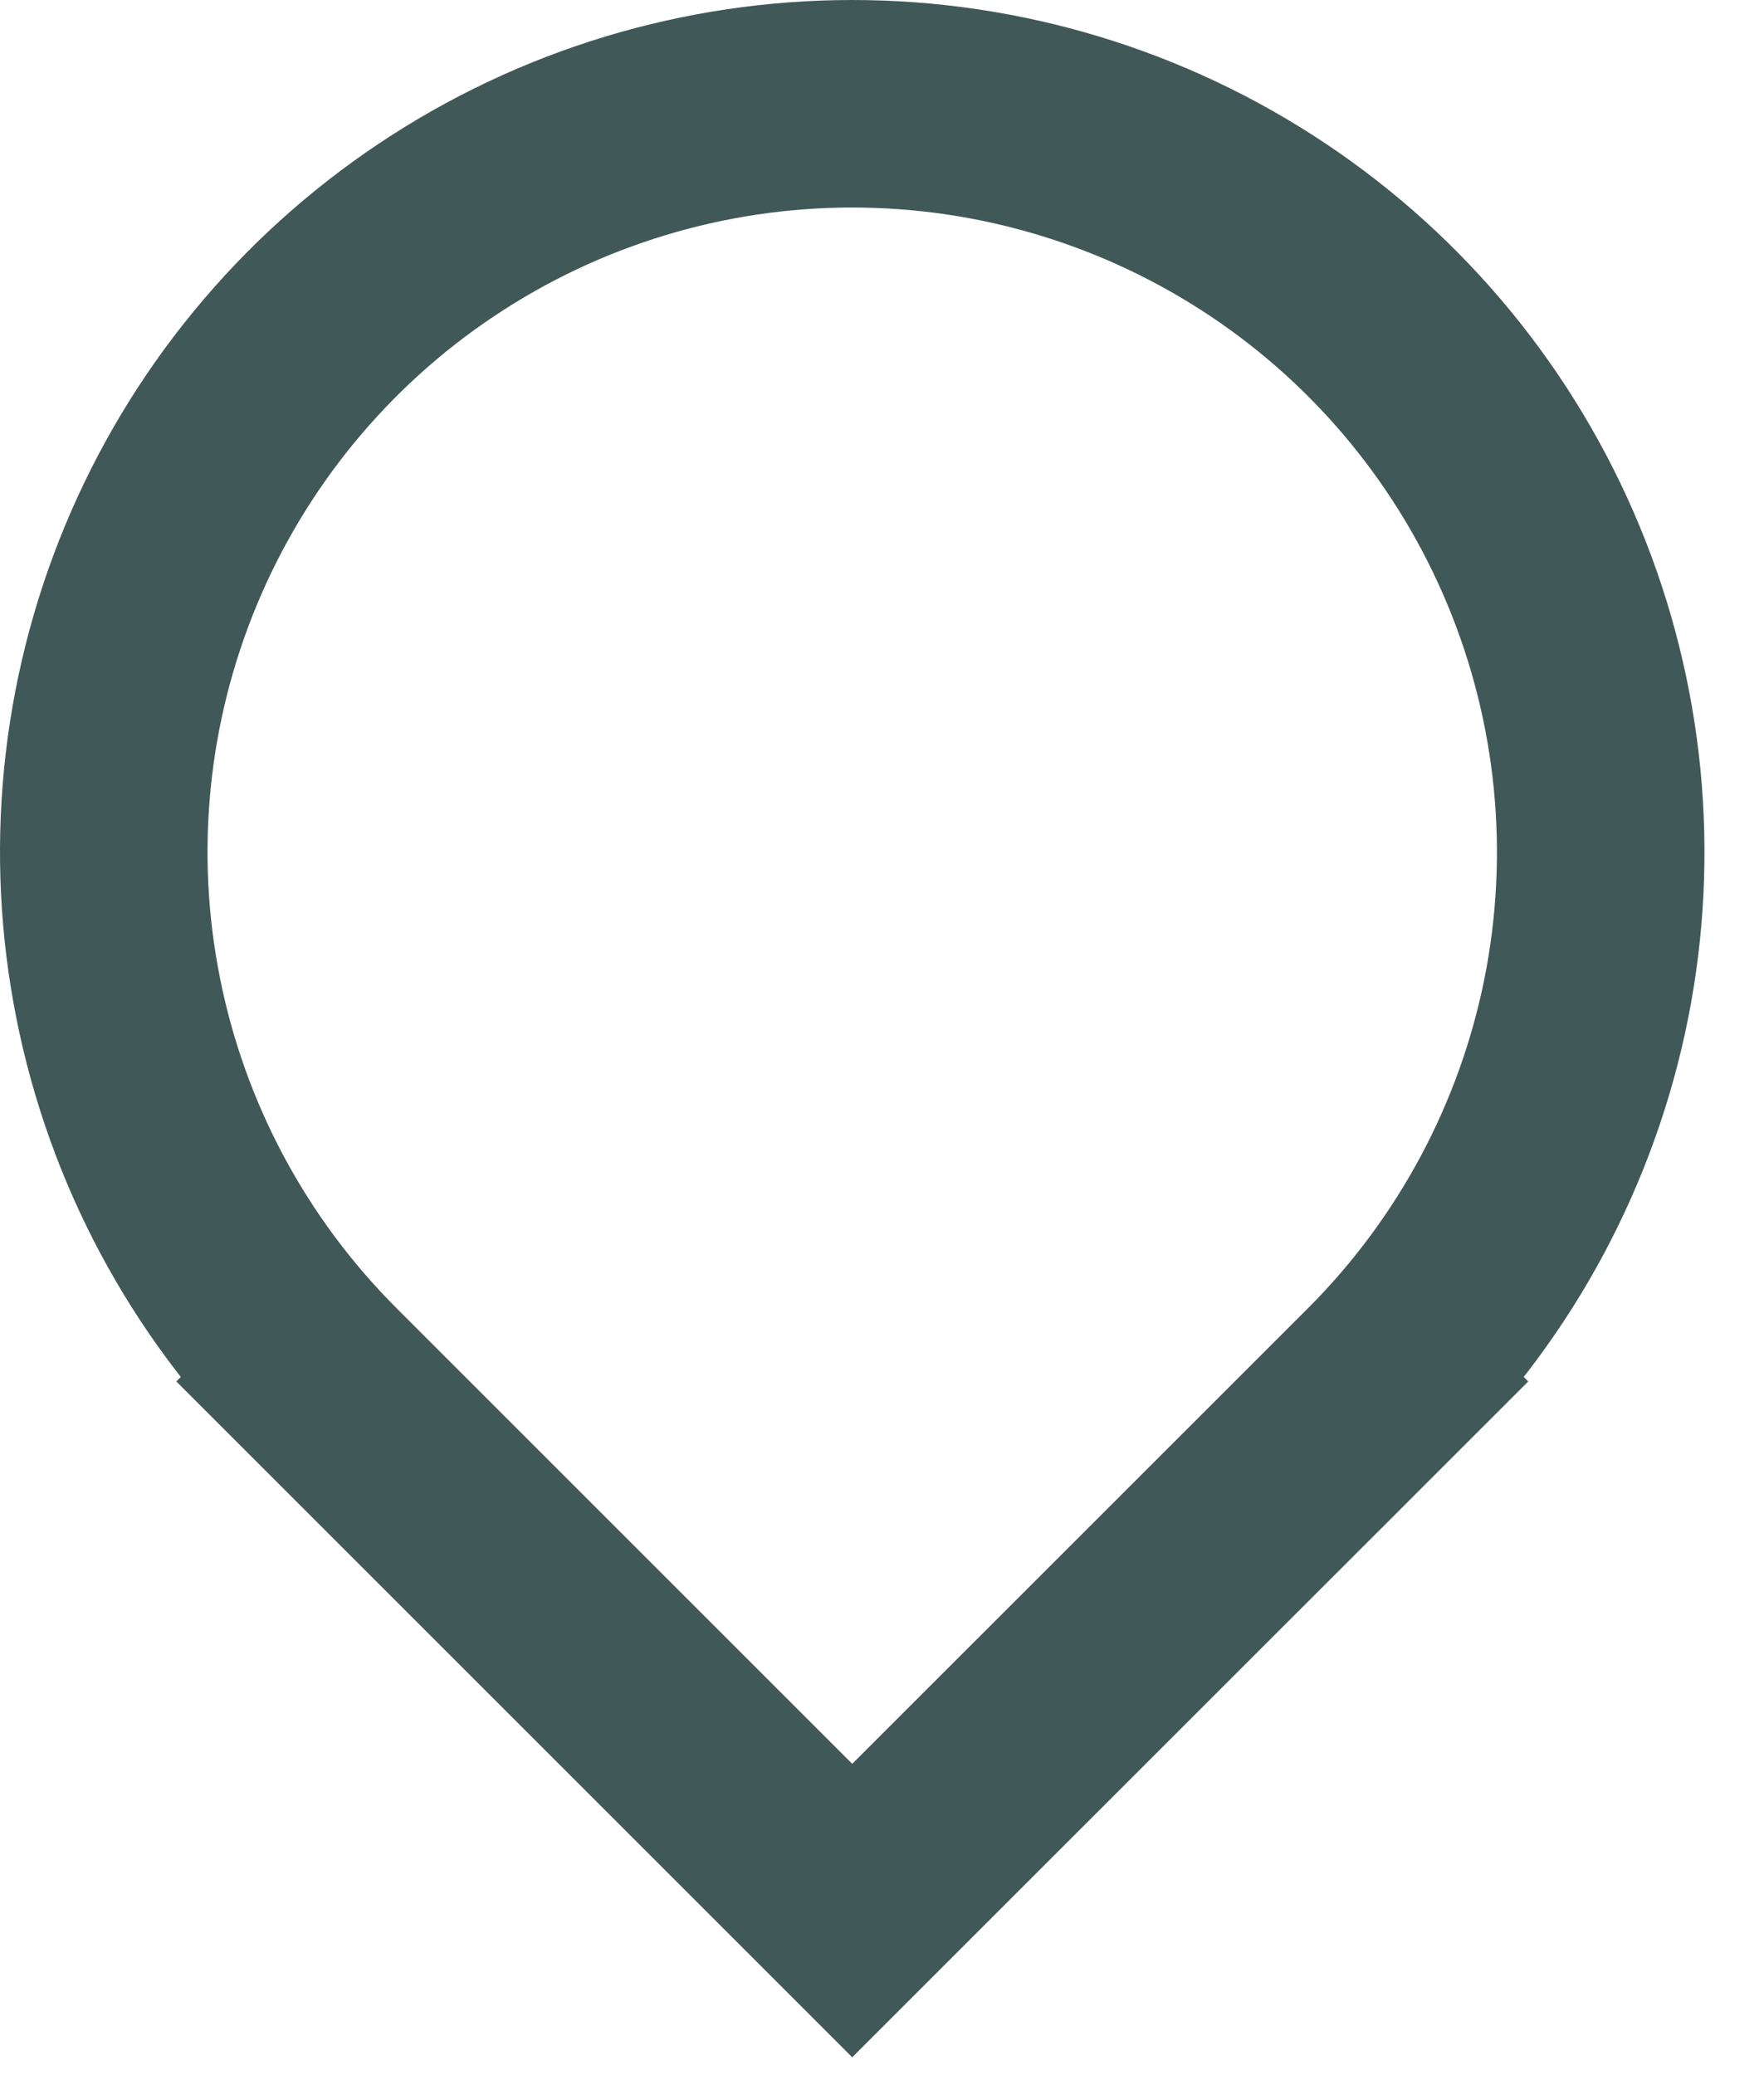 <svg width="17" height="20" viewBox="0 0 17 20" fill="none" xmlns="http://www.w3.org/2000/svg">
    <path d="M7.506 17.707L8.213 18.414L8.92 17.707L13.314 13.314L12.607 12.607L13.314 13.314C14.322 12.305 15.009 11.02 15.288 9.62C15.566 8.221 15.423 6.771 14.877 5.453C14.331 4.135 13.407 3.008 12.221 2.216C11.034 1.423 9.64 1 8.213 1C6.787 1 5.392 1.423 4.206 2.216C3.02 3.008 2.095 4.135 1.549 5.453C1.003 6.771 0.86 8.221 1.139 9.62C1.417 11.02 2.104 12.305 3.113 13.314L3.809 12.617L3.113 13.314L7.506 17.707Z" stroke="#415859" stroke-width="2"/>
</svg>
